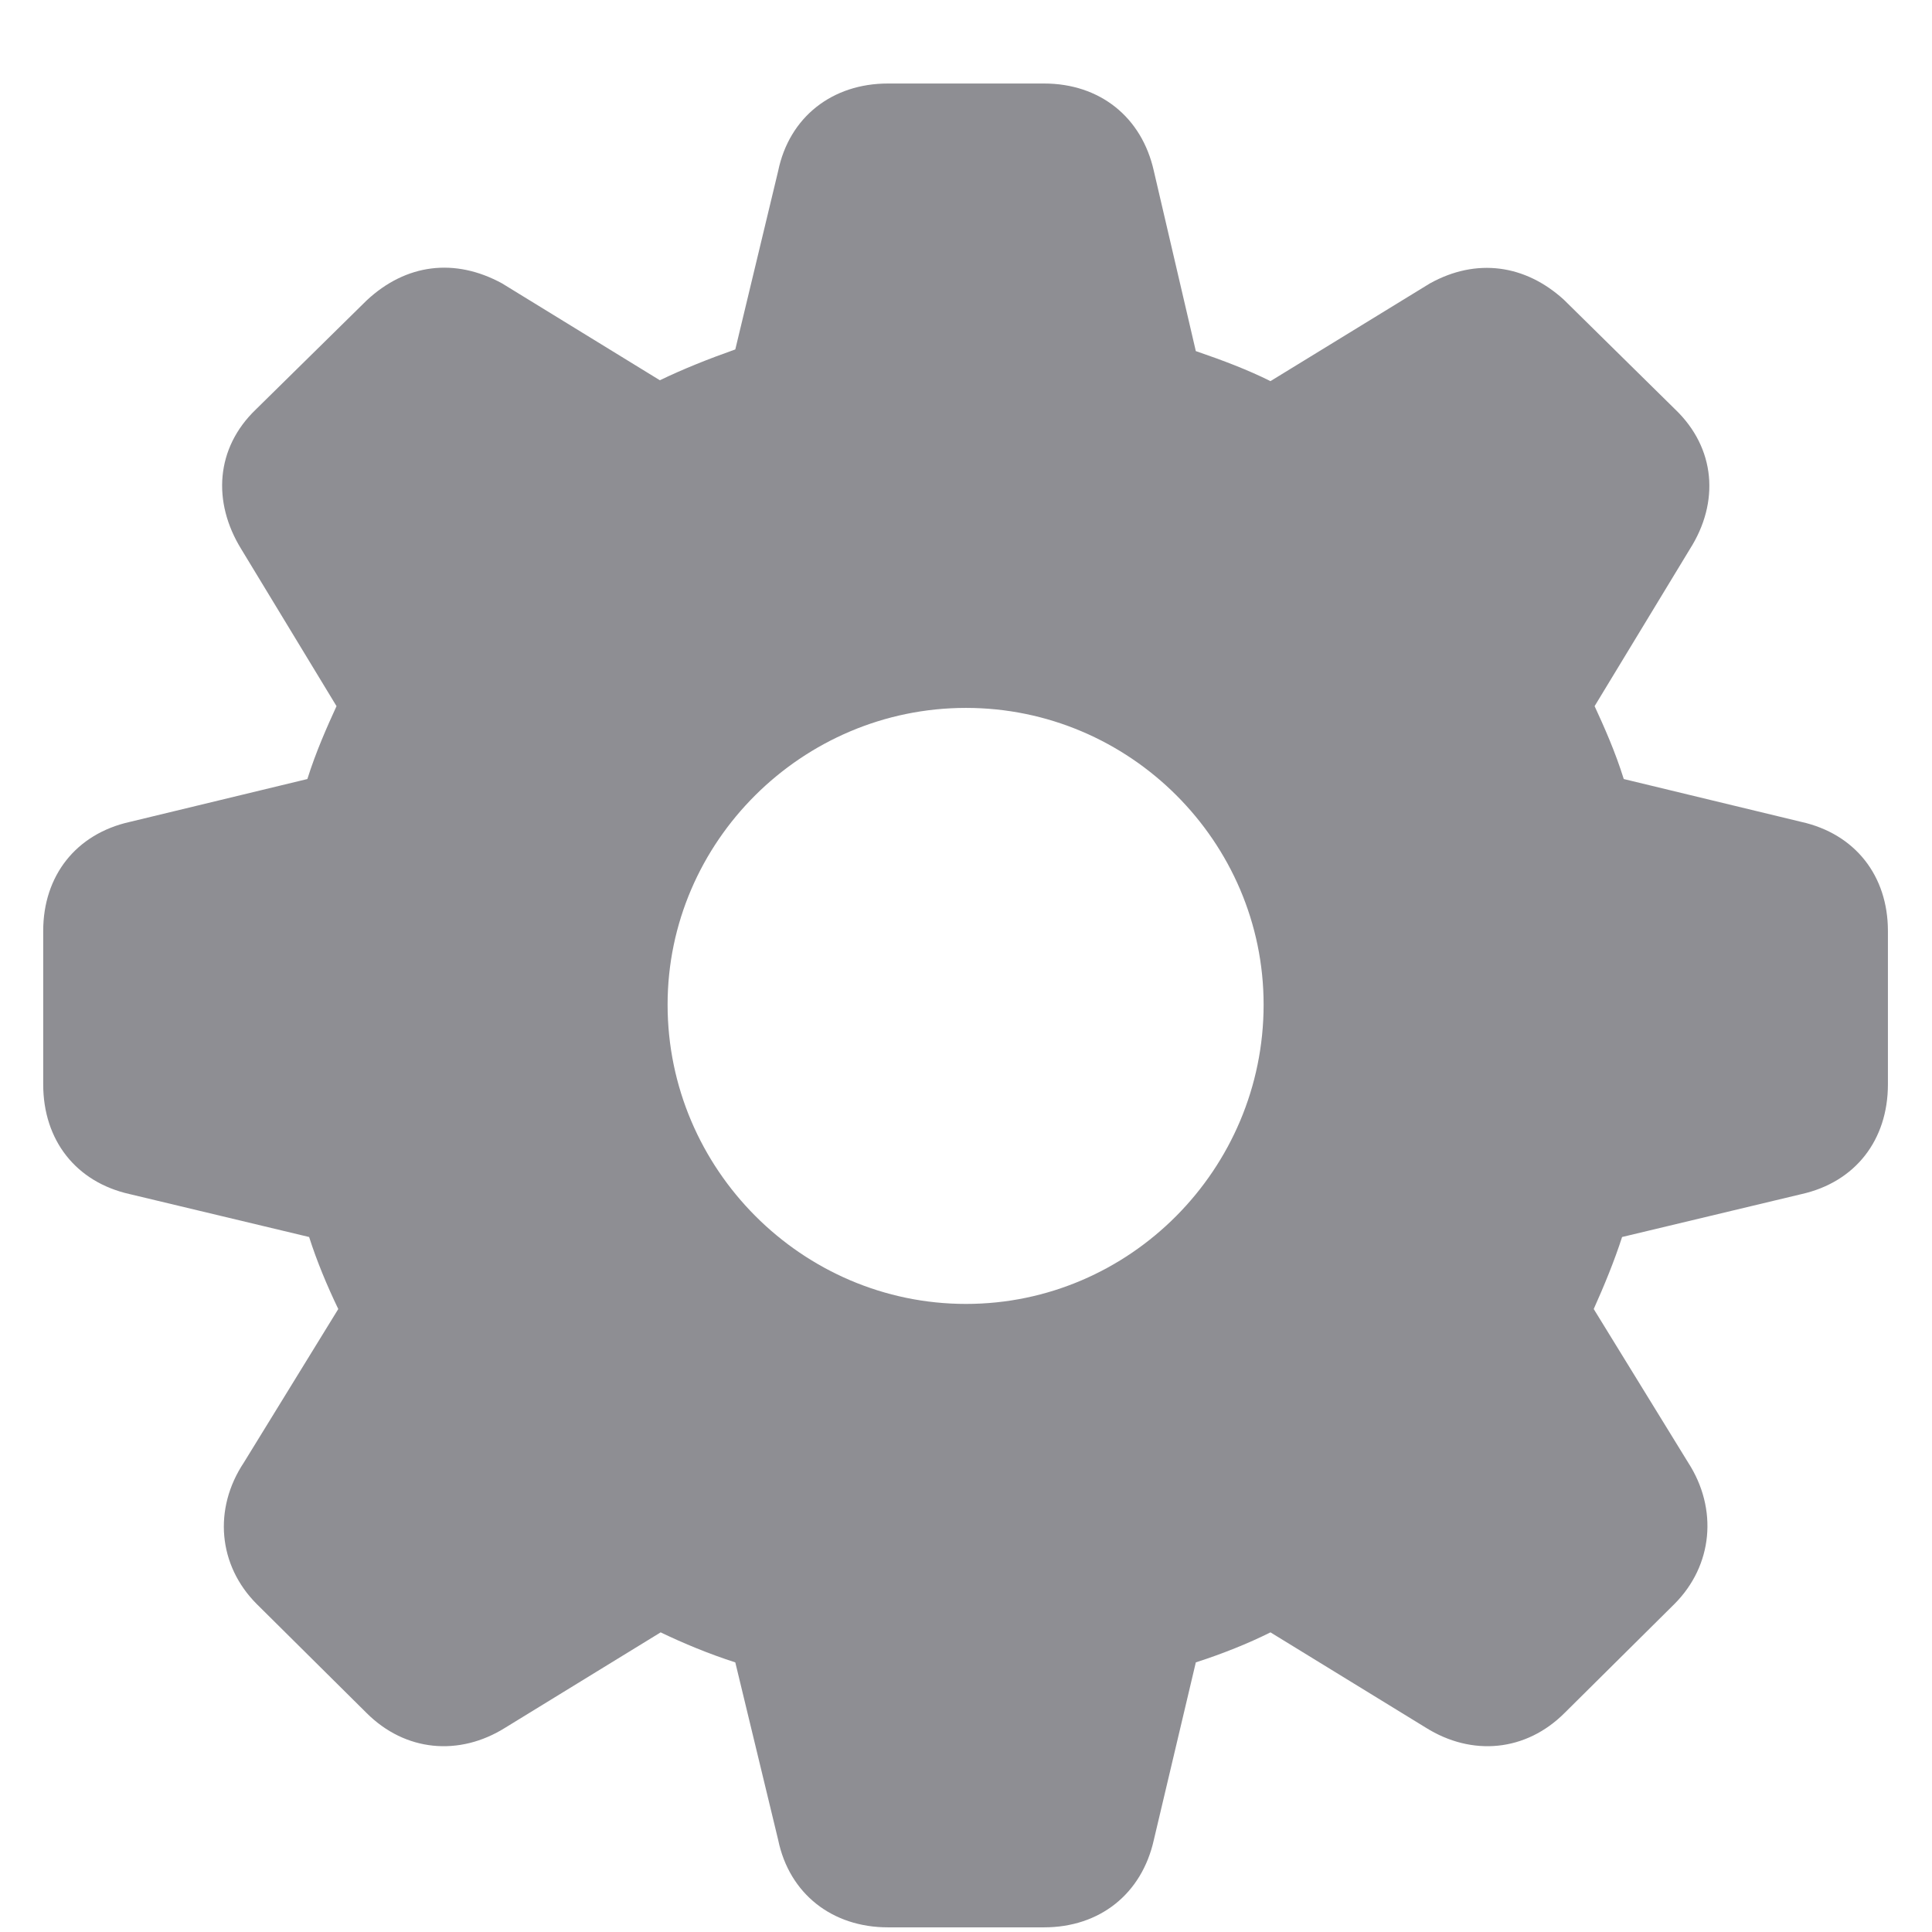 <svg width="22" height="22" viewBox="0 0 22 22" fill="none" xmlns="http://www.w3.org/2000/svg">
    <path
        d="M10.111 21.947C9.477 21.947 8.988 21.566 8.861 20.951L8.373 18.93C8.07 18.832 7.787 18.715 7.523 18.588L5.756 19.672C5.229 20.004 4.613 19.945 4.174 19.506L2.924 18.266C2.484 17.826 2.426 17.182 2.777 16.654L3.852 14.906C3.725 14.643 3.607 14.359 3.52 14.086L1.479 13.598C0.863 13.461 0.492 12.982 0.492 12.348V10.6C0.492 9.975 0.863 9.496 1.479 9.359L3.5 8.871C3.598 8.559 3.725 8.275 3.832 8.041L2.748 6.254C2.416 5.717 2.455 5.102 2.914 4.662L4.174 3.422C4.623 3.002 5.18 2.934 5.717 3.227L7.514 4.33C7.777 4.203 8.07 4.086 8.373 3.979L8.861 1.947C8.988 1.332 9.477 0.951 10.111 0.951H11.889C12.523 0.951 13.002 1.332 13.139 1.947L13.617 3.998C13.93 4.105 14.213 4.213 14.467 4.34L16.283 3.227C16.811 2.934 17.367 3.012 17.807 3.412L19.076 4.662C19.535 5.102 19.584 5.717 19.242 6.254L18.158 8.041C18.266 8.275 18.393 8.559 18.49 8.871L20.512 9.359C21.127 9.496 21.498 9.975 21.498 10.6V12.348C21.498 12.982 21.127 13.461 20.512 13.598L18.471 14.086C18.383 14.359 18.266 14.643 18.148 14.906L19.223 16.654C19.564 17.182 19.506 17.826 19.066 18.266L17.816 19.506C17.377 19.945 16.762 20.004 16.234 19.672L14.467 18.588C14.213 18.715 13.92 18.832 13.617 18.93L13.139 20.951C13.002 21.566 12.523 21.947 11.889 21.947H10.111ZM11 14.848C12.865 14.848 14.389 13.315 14.389 11.44C14.389 9.584 12.865 8.061 11 8.061C9.135 8.061 7.602 9.584 7.602 11.44C7.602 13.315 9.135 14.848 11 14.848Z"
        fill="#8E8E93" />
</svg>
